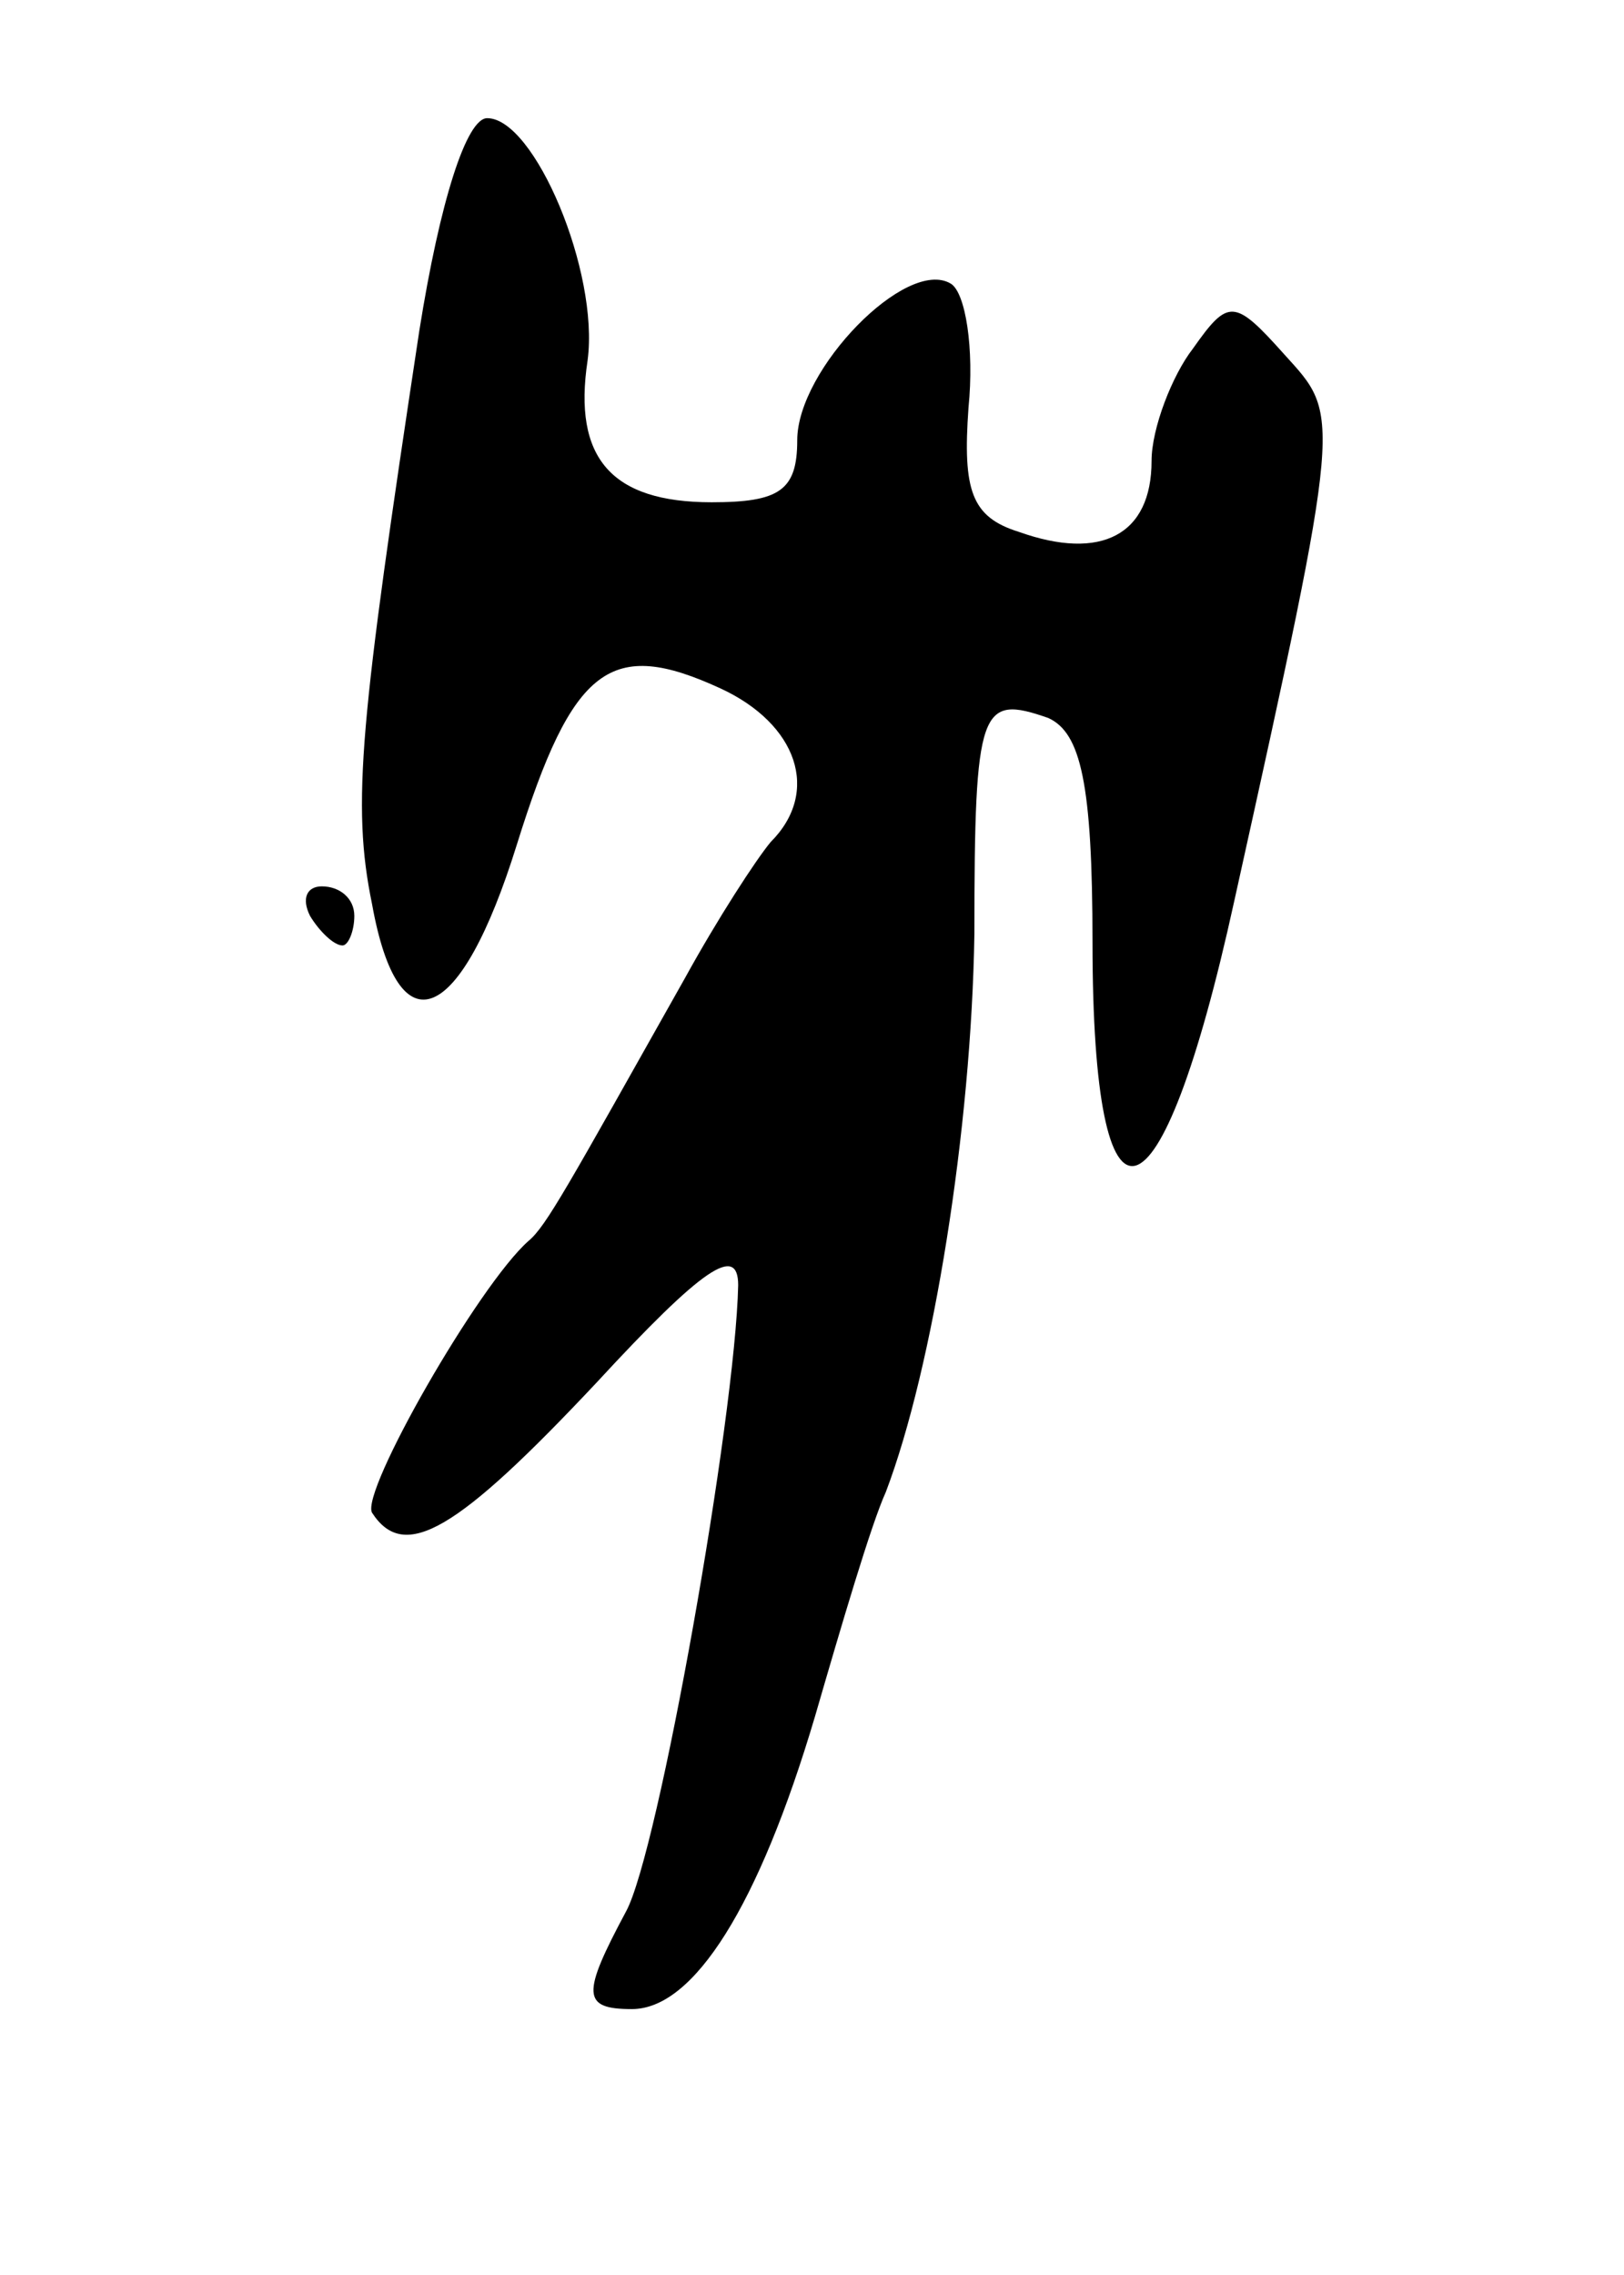 <svg version="1.0" xmlns="http://www.w3.org/2000/svg"
 width="55pt" height="77pt" viewBox="0 0 55 77"
 preserveAspectRatio="xMidYMid meet">
<g transform="translate(0,77) scale(0.1,-0.1)"
fill="#000000" stroke="none">
<path d="M142 658 c-20 -132 -23 -160 -16 -194 9 -50 30 -41 49 20 19 61 32
70 69 53 26 -12 34 -35 17 -52 -5 -6 -18 -26 -29 -46 -40 -71 -47 -84 -53 -89
-17 -15 -57 -85 -53 -92 11 -17 29 -6 76 44 36 39 48 47 48 33 -1 -45 -27
-192 -38 -212 -15 -28 -15 -33 2 -33 21 0 43 35 62 99 9 31 19 65 24 76 16 42
29 123 30 189 0 77 2 81 25 73 11 -5 15 -22 15 -76 0 -106 23 -100 48 14 37
167 36 164 17 185 -17 19 -19 19 -31 2 -7 -9 -14 -27 -14 -38 0 -25 -17 -34
-45 -24 -16 5 -19 14 -17 42 2 20 -1 39 -6 42 -15 9 -52 -29 -52 -53 0 -17 -6
-21 -29 -21 -34 0 -47 15 -42 48 4 30 -18 82 -34 82 -7 0 -16 -28 -23 -72z"/>
<path d="M105 460 c3 -5 8 -10 11 -10 2 0 4 5 4 10 0 6 -5 10 -11 10 -5 0 -7
-4 -4 -10z"/>
</g>
</svg>
